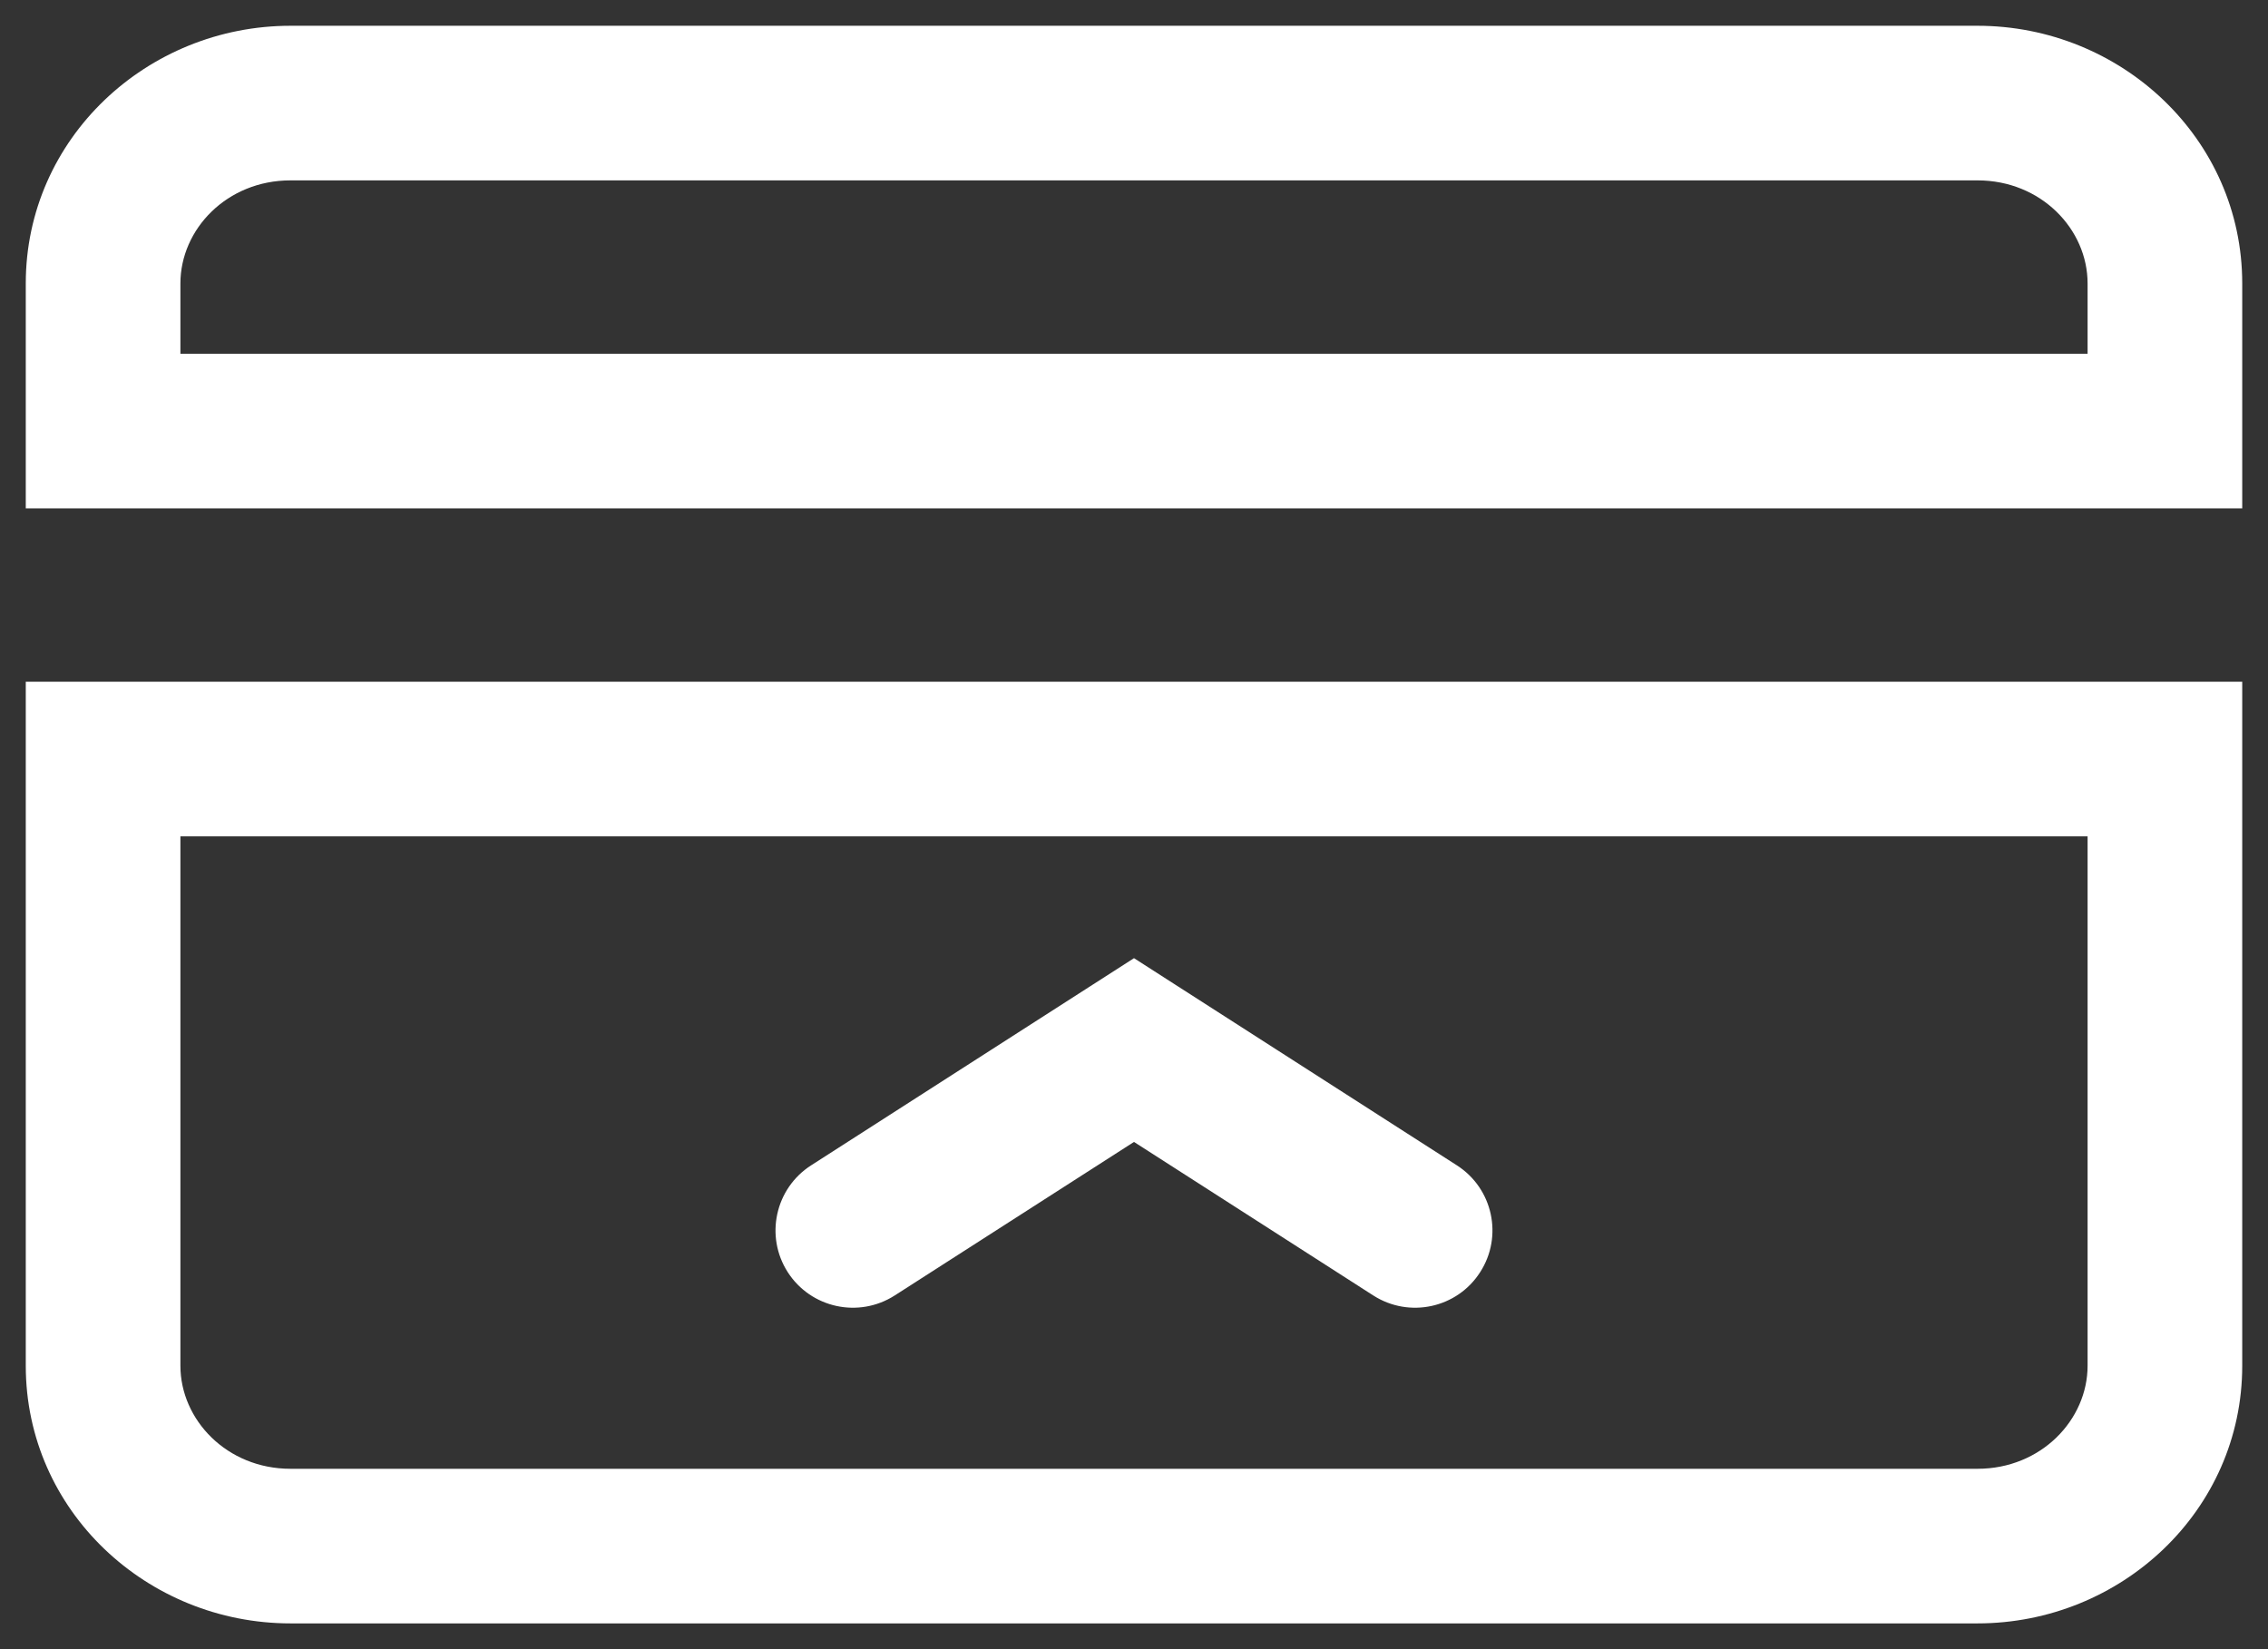 <svg width="22" height="16" viewBox="0 0 22 16" fill="none" xmlns="http://www.w3.org/2000/svg">
<rect x="0" y="0" width="22" height="16" fill="#333333" stroke="none"/>
<path d="M21 4.182V4.932H21.75V4.182H21ZM1 4.182H0.25V4.932H1V4.182ZM21 7.364H21.75V6.614H21V7.364ZM1 7.364V6.614H0.25V7.364H1ZM7.868 11.306C7.519 11.53 7.418 11.994 7.641 12.342C7.865 12.691 8.329 12.792 8.678 12.569L7.868 11.306ZM11 10.188L11.405 9.556L11 9.296L10.595 9.556L11 10.188ZM13.322 12.569C13.671 12.792 14.135 12.691 14.358 12.342C14.582 11.994 14.481 11.53 14.132 11.306L13.322 12.569ZM2.818 0.25C1.427 0.25 0.25 1.343 0.25 2.75H1.75C1.75 2.224 2.201 1.75 2.818 1.75V0.25ZM19.182 0.25H2.818V1.75H19.182V0.25ZM21.75 2.75C21.75 1.343 20.573 0.25 19.182 0.25V1.75C19.799 1.75 20.25 2.224 20.25 2.75H21.75ZM21.75 4.182V2.75H20.25V4.182H21.75ZM1 4.932H21V3.432H1V4.932ZM0.25 2.75V4.182H1.75V2.75H0.25ZM21 6.614H1V8.114H21V6.614ZM21.75 13.25V7.364H20.25V13.25H21.75ZM19.182 15.75C20.573 15.75 21.75 14.658 21.75 13.25H20.25C20.25 13.775 19.799 14.25 19.182 14.25V15.75ZM2.818 15.75H19.182V14.25H2.818V15.75ZM0.25 13.25C0.25 14.658 1.427 15.75 2.818 15.75V14.25C2.201 14.25 1.75 13.775 1.75 13.25H0.25ZM0.25 7.364V13.25H1.75V7.364H0.25ZM8.678 12.569L11.405 10.819L10.595 9.556L7.868 11.306L8.678 12.569ZM10.595 10.819L13.322 12.569L14.132 11.306L11.405 9.556L10.595 10.819Z" fill="white"/>
</svg>
